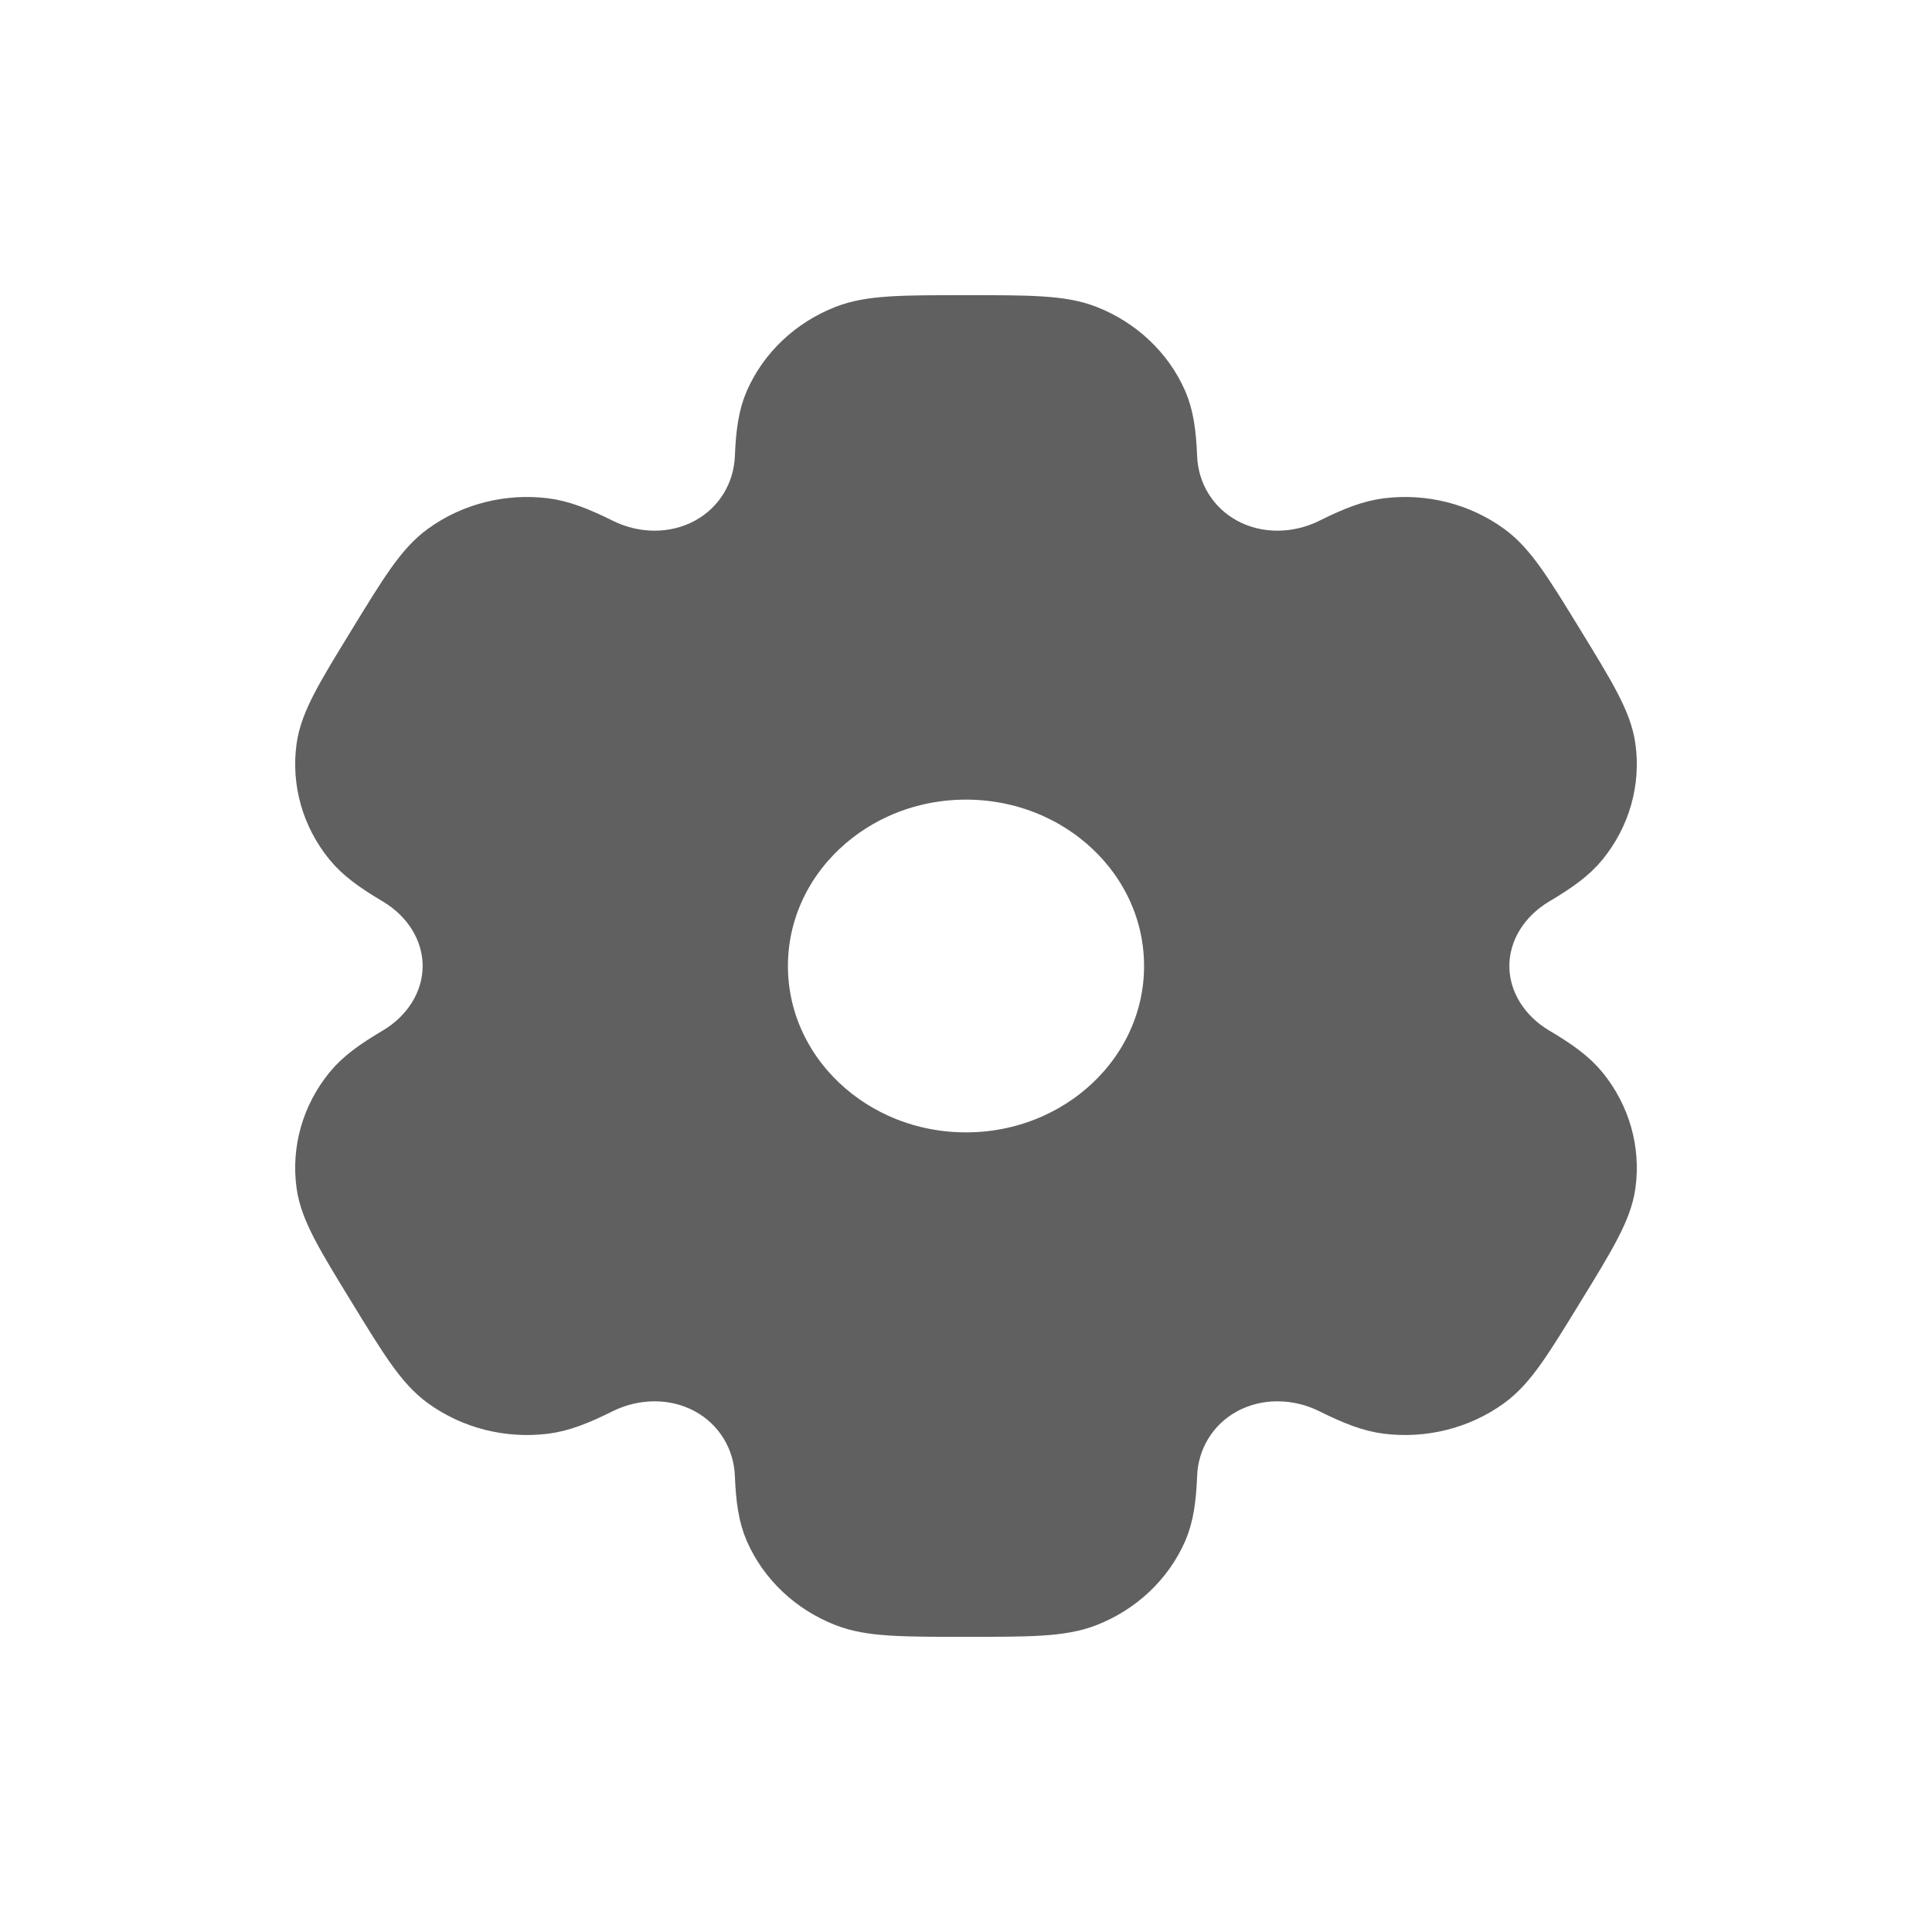 <svg width="36" height="36" viewBox="0 0 36 36" fill="none" xmlns="http://www.w3.org/2000/svg">
<path fill-rule="evenodd" clip-rule="evenodd" d="M20.247 6.183C19.779 6 19.186 6 18 6C16.814 6 16.221 6 15.753 6.183C15.129 6.426 14.634 6.894 14.375 7.482C14.258 7.75 14.211 8.062 14.193 8.518C14.167 9.187 13.803 9.806 13.188 10.141C12.572 10.476 11.821 10.463 11.194 10.15C10.766 9.938 10.456 9.819 10.151 9.781C9.481 9.698 8.804 9.869 8.269 10.257C7.867 10.547 7.571 11.031 6.978 12C6.385 12.968 6.088 13.453 6.022 13.926C5.934 14.557 6.115 15.195 6.526 15.7C6.714 15.931 6.977 16.124 7.387 16.367C7.988 16.723 8.375 17.33 8.375 18C8.375 18.67 7.988 19.277 7.387 19.633C6.977 19.875 6.714 20.069 6.526 20.3C6.115 20.805 5.934 21.443 6.022 22.074C6.088 22.547 6.384 23.032 6.977 24C7.57 24.968 7.867 25.453 8.269 25.743C8.804 26.131 9.481 26.302 10.151 26.219C10.456 26.181 10.766 26.062 11.193 25.849C11.821 25.537 12.572 25.524 13.188 25.859C13.803 26.194 14.167 26.813 14.193 27.483C14.211 27.938 14.258 28.25 14.375 28.518C14.634 29.107 15.129 29.574 15.753 29.817C16.221 30 16.814 30 18 30C19.186 30 19.779 30 20.247 29.817C20.871 29.574 21.366 29.107 21.625 28.518C21.742 28.25 21.789 27.938 21.807 27.482C21.833 26.813 22.197 26.194 22.812 25.859C23.427 25.524 24.179 25.537 24.807 25.849C25.234 26.062 25.544 26.181 25.849 26.219C26.519 26.302 27.195 26.131 27.731 25.743C28.133 25.453 28.429 24.968 29.022 24C29.616 23.032 29.912 22.547 29.978 22.074C30.066 21.443 29.885 20.805 29.474 20.3C29.286 20.069 29.023 19.875 28.613 19.633C28.012 19.277 27.625 18.67 27.625 18C27.625 17.33 28.012 16.723 28.613 16.367C29.023 16.125 29.286 15.931 29.474 15.7C29.885 15.195 30.066 14.557 29.978 13.926C29.912 13.453 29.616 12.968 29.023 12C28.43 11.032 28.133 10.547 27.731 10.257C27.196 9.869 26.519 9.698 25.849 9.781C25.544 9.819 25.234 9.938 24.807 10.151C24.179 10.463 23.428 10.476 22.812 10.141C22.197 9.806 21.833 9.187 21.807 8.518C21.789 8.062 21.742 7.75 21.625 7.482C21.366 6.894 20.871 6.426 20.247 6.183ZM18 21.6C20.109 21.6 21.818 19.988 21.818 18C21.818 16.012 20.109 14.4 18 14.4C15.891 14.4 14.182 16.012 14.182 18C14.182 19.988 15.891 21.6 18 21.6Z" fill="#606060" stroke="#606060"/>
</svg>
